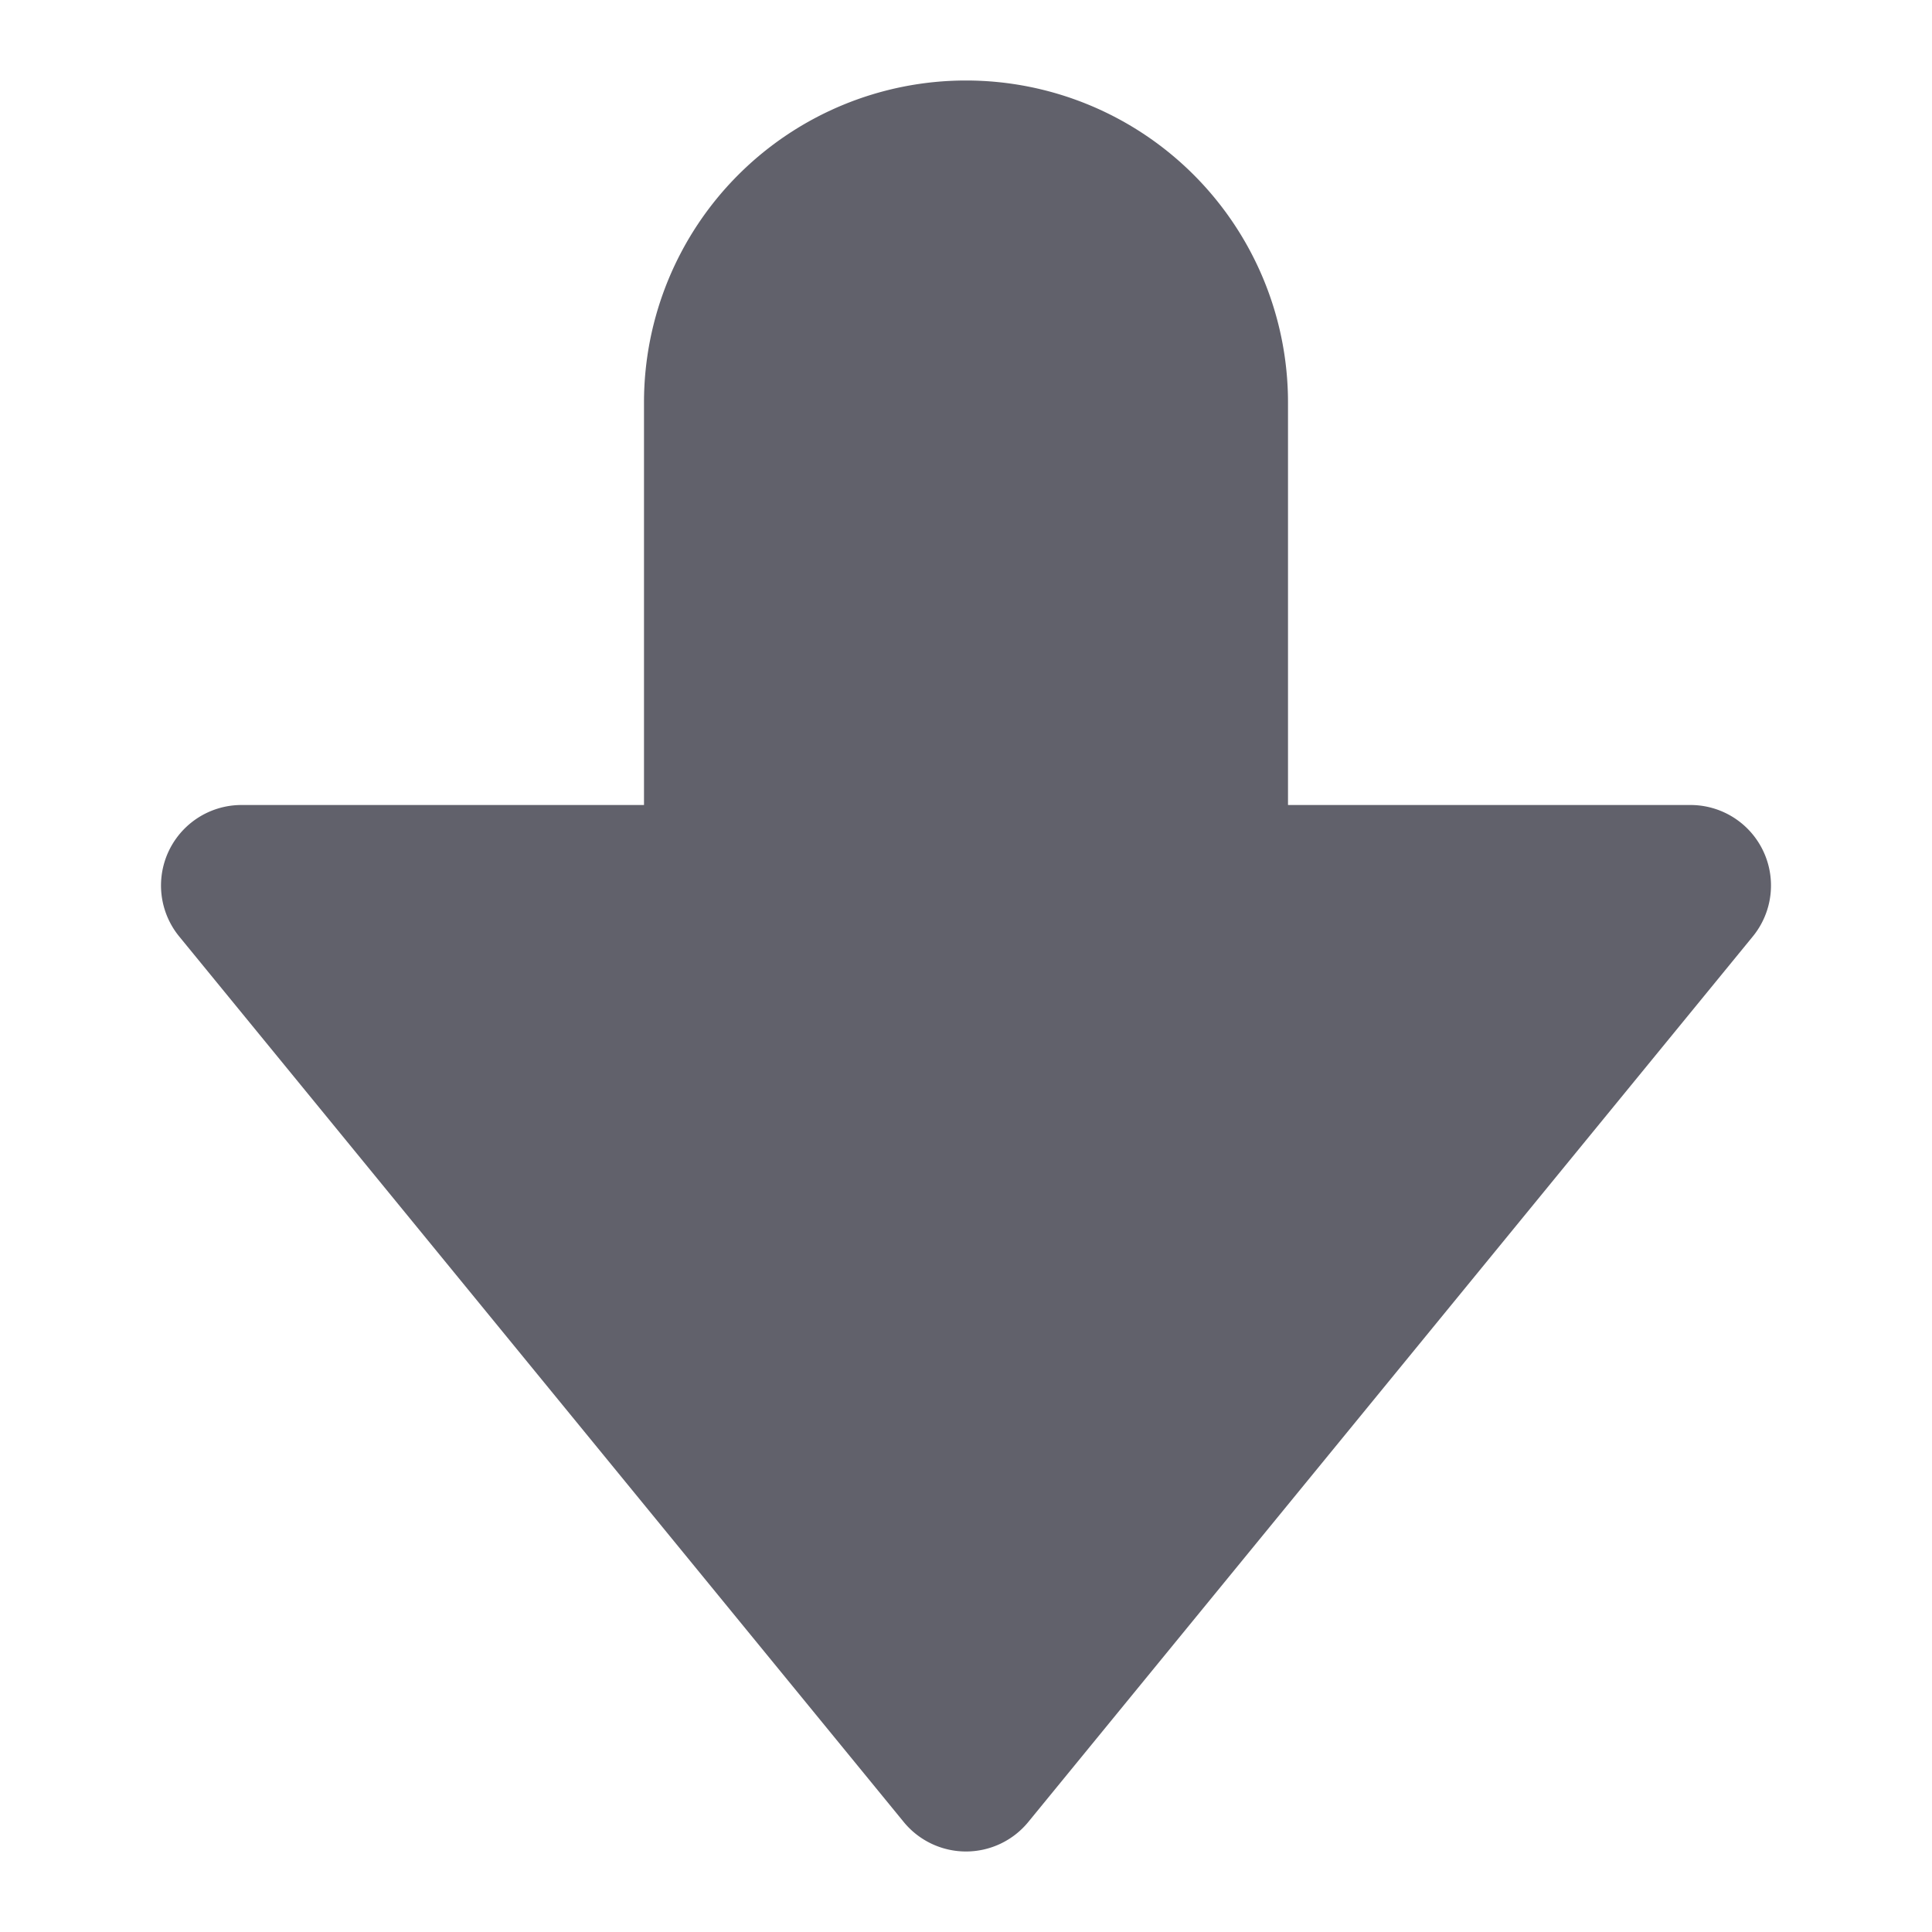 <svg xmlns="http://www.w3.org/2000/svg" height="24" width="24" viewBox="0 0 24 24"><g fill="#61616b" class="nc-icon-wrapper"><path d="M21,10H16V5A4,4,0,0,0,8,5v5H3a1,1,0,0,0-.774,1.633l9,11a1,1,0,0,0,1.548,0l9-11A1,1,0,0,0,21,10Z" fill="#61616b"></path></g></svg>